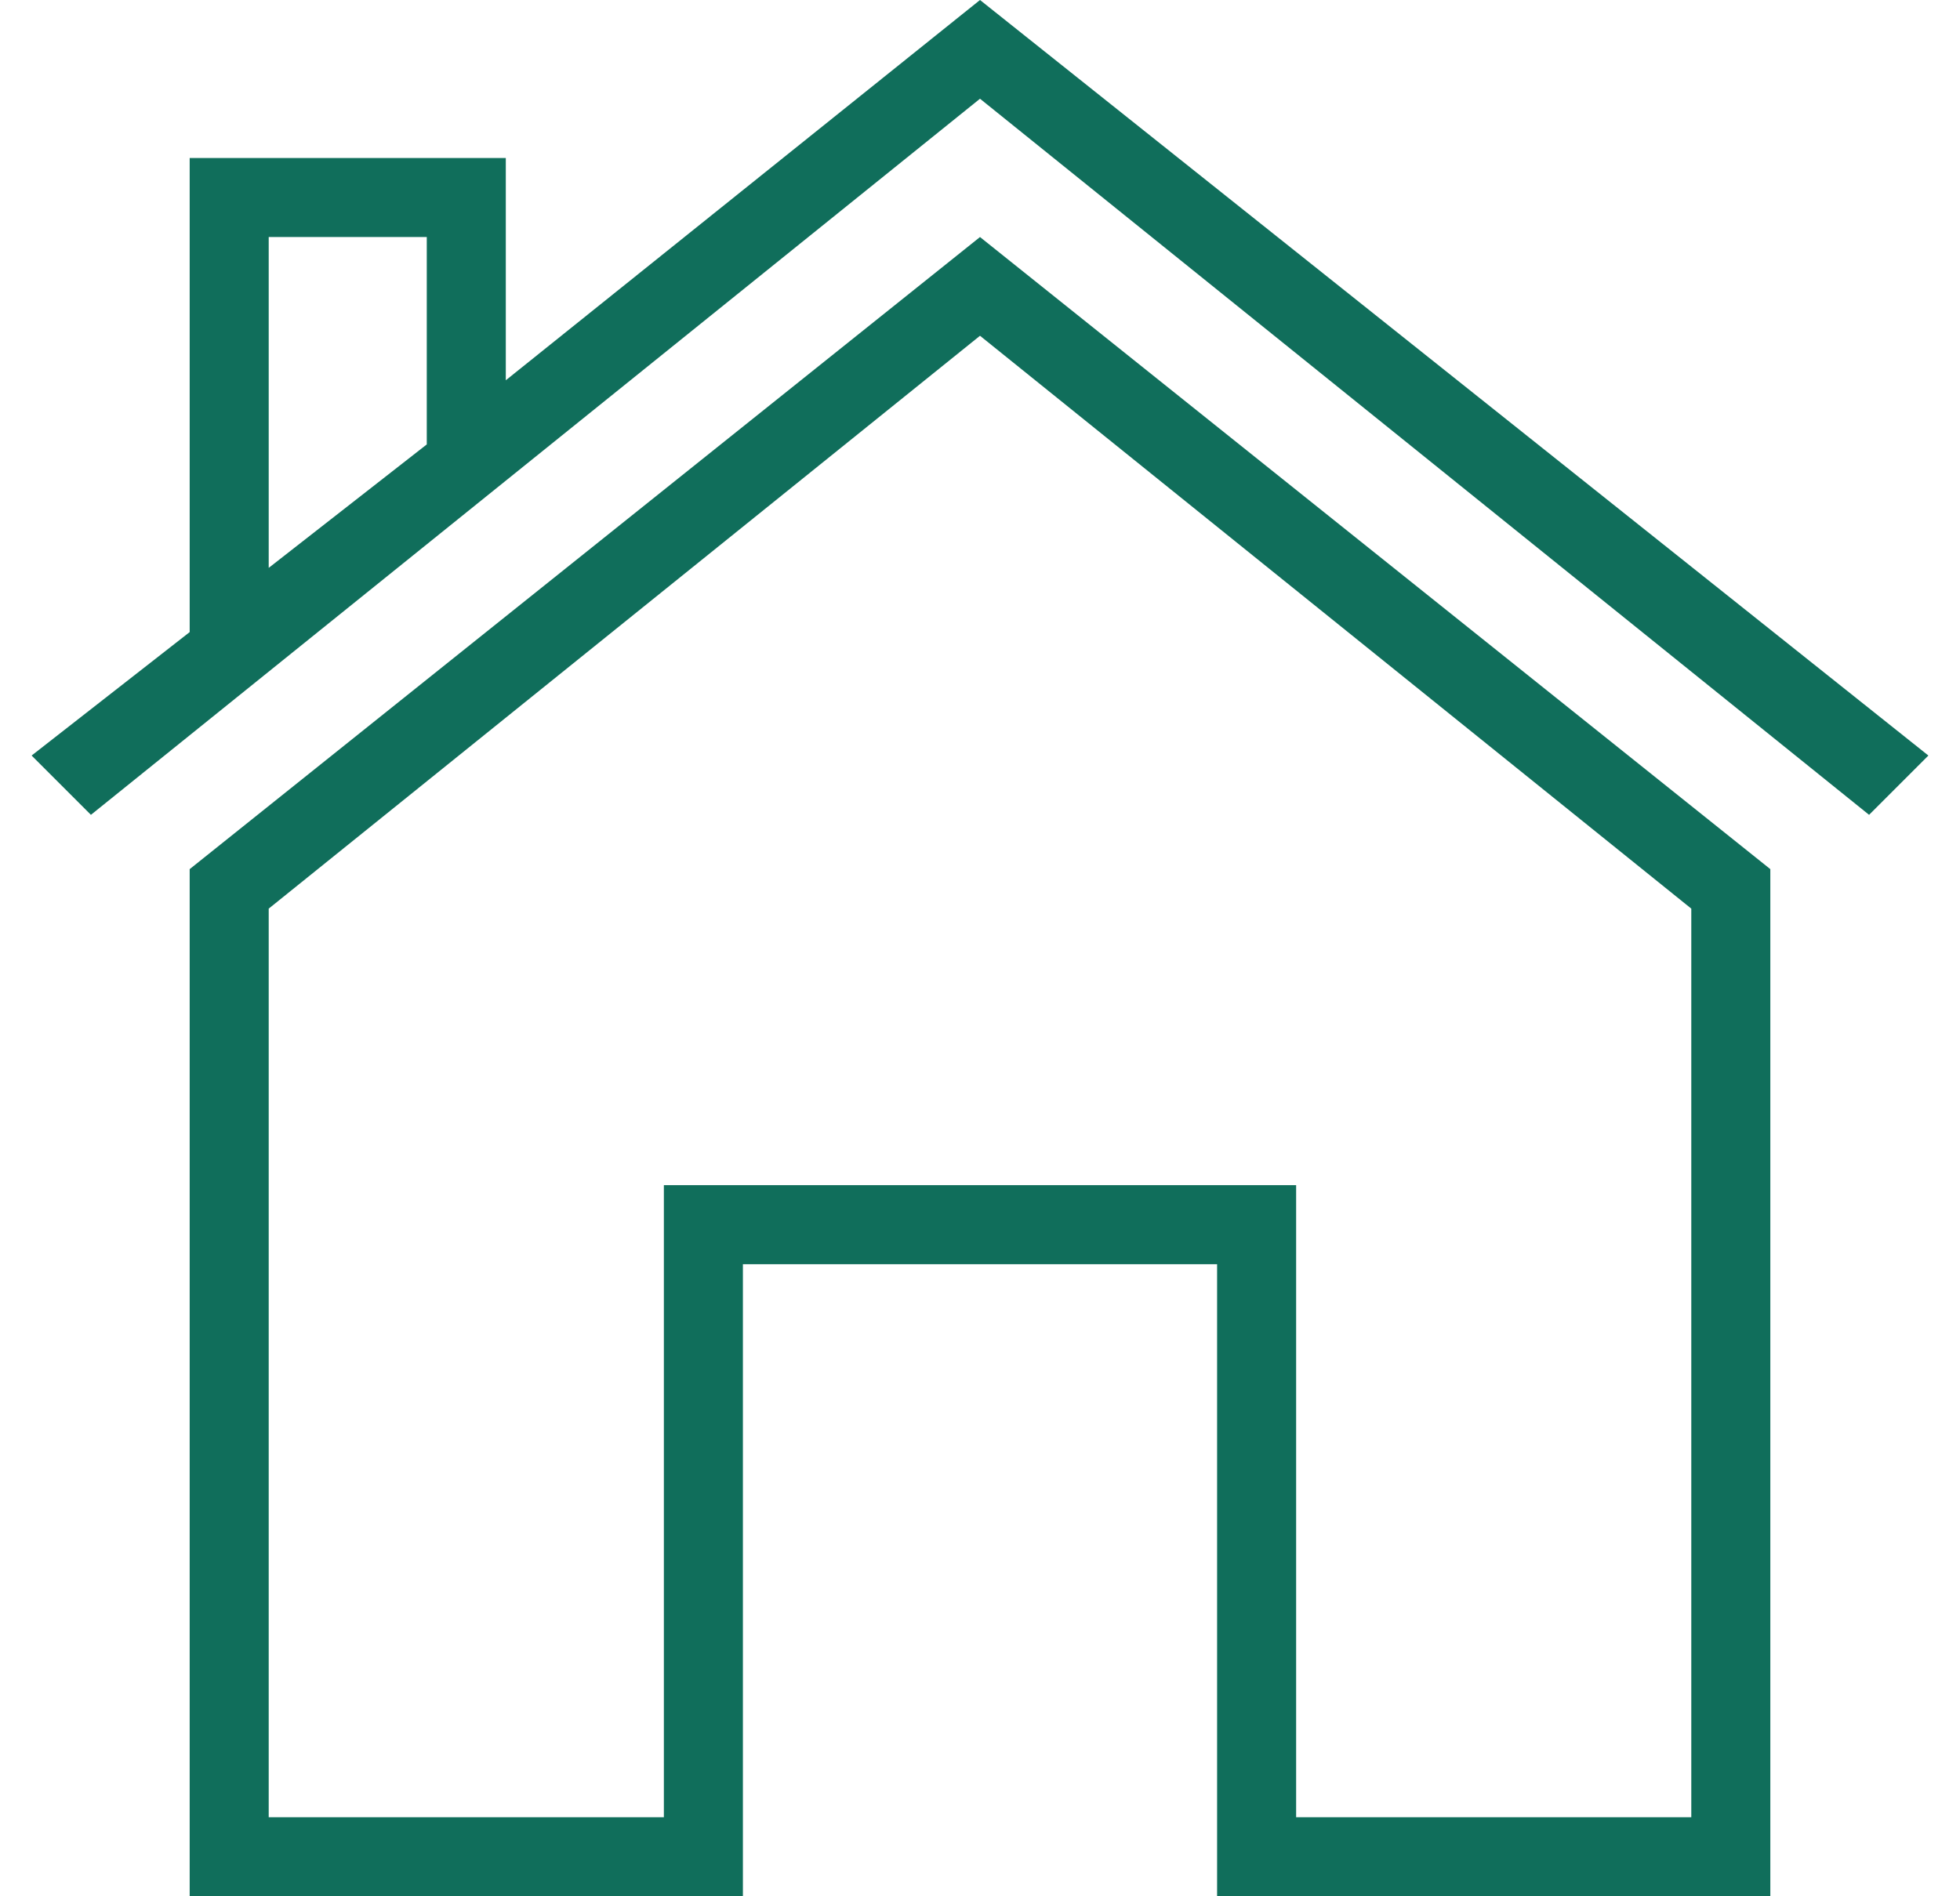 <svg width="31" height="30" viewBox="0 0 31 30" fill="none" xmlns="http://www.w3.org/2000/svg">
<path d="M15.5 3.75L28 13.75V30H19.25V20H11.75V30H3V13.75L15.5 3.75ZM26.75 28.75V14.375L15.5 5.312L4.25 14.375V28.75H10.5V18.75H20.5V28.75H26.75ZM15.5 0L30.5 11.953L29.562 12.891L15.5 1.562L1.438 12.891L0.5 11.953L3 10V2.5H8V6.016L15.5 0ZM6.75 7.031V3.75H4.25V8.984L6.75 7.031Z" fill="#106E5B"/>
</svg>